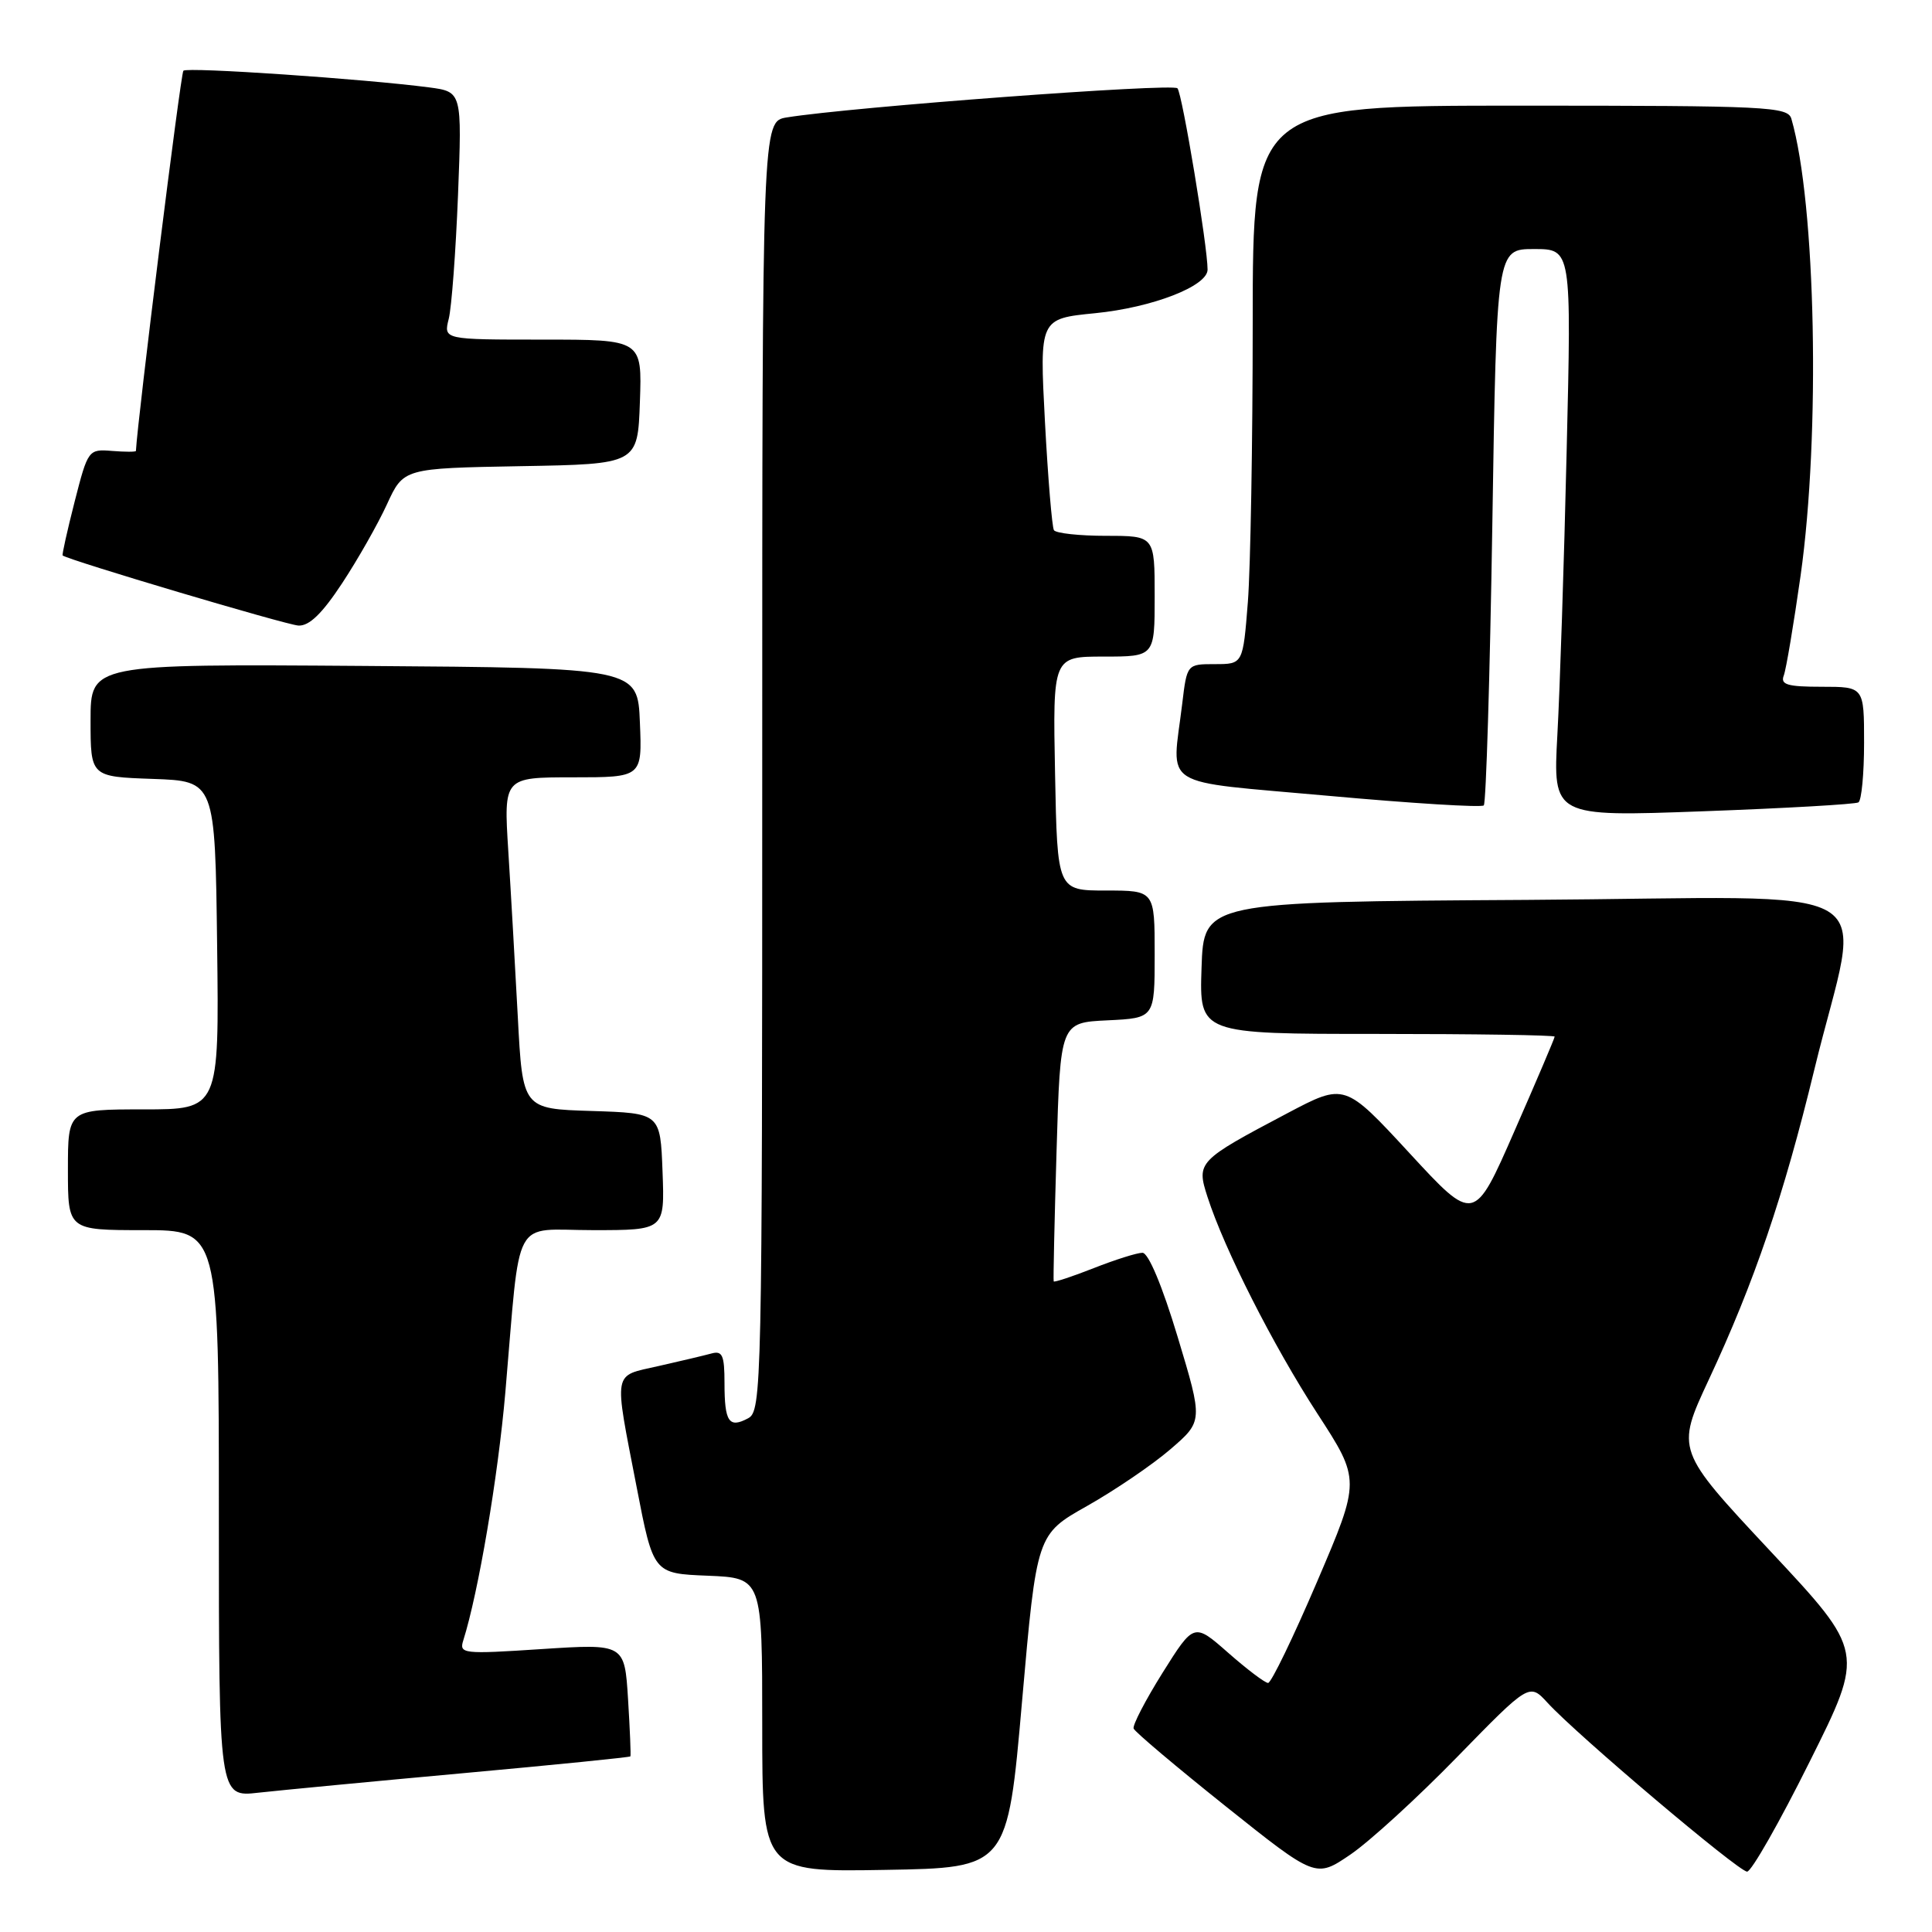 <?xml version="1.0" encoding="UTF-8" standalone="no"?>
<!DOCTYPE svg PUBLIC "-//W3C//DTD SVG 1.1//EN" "http://www.w3.org/Graphics/SVG/1.1/DTD/svg11.dtd" >
<svg xmlns="http://www.w3.org/2000/svg" xmlns:xlink="http://www.w3.org/1999/xlink" version="1.1" viewBox="0 0 256 256">
 <g >
 <path fill="currentColor"
d=" M 193.07 232.82 C 202.65 223.00 202.65 223.00 205.07 225.64 C 208.97 229.90 230.37 248.00 231.50 248.00 C 232.07 248.00 235.80 241.45 239.79 233.43 C 247.06 218.87 247.06 218.87 234.56 205.51 C 222.07 192.15 222.07 192.15 226.42 182.82 C 232.45 169.92 236.35 158.46 240.40 141.76 C 246.64 116.01 251.59 118.94 202.34 119.24 C 159.50 119.50 159.50 119.50 159.21 128.25 C 158.92 137.00 158.92 137.00 182.46 137.00 C 195.41 137.00 206.00 137.16 206.00 137.36 C 206.00 137.56 203.60 143.20 200.66 149.90 C 195.33 162.08 195.33 162.08 186.76 152.79 C 178.18 143.50 178.18 143.50 170.60 147.50 C 158.69 153.79 158.51 153.98 160.00 158.60 C 162.23 165.52 168.69 178.27 174.56 187.31 C 180.28 196.12 180.28 196.12 174.53 209.56 C 171.37 216.95 168.44 223.00 168.03 223.00 C 167.62 223.00 165.24 221.20 162.75 219.01 C 158.21 215.02 158.21 215.02 154.06 221.63 C 151.78 225.27 150.05 228.61 150.21 229.04 C 150.37 229.48 155.86 234.11 162.42 239.35 C 174.34 248.86 174.34 248.86 178.92 245.75 C 181.44 244.04 187.81 238.22 193.07 232.82 Z  M 135.43 225.40 C 137.37 203.31 137.37 203.31 144.06 199.54 C 147.74 197.46 152.70 194.09 155.08 192.04 C 159.41 188.31 159.41 188.31 156.05 177.16 C 154.00 170.36 152.17 166.00 151.38 166.00 C 150.66 166.00 147.75 166.92 144.91 168.04 C 142.07 169.16 139.68 169.94 139.62 169.79 C 139.55 169.63 139.72 161.85 140.00 152.50 C 140.50 135.50 140.50 135.50 146.75 135.20 C 153.00 134.90 153.00 134.90 153.00 126.45 C 153.00 118.00 153.00 118.00 146.55 118.00 C 140.10 118.00 140.10 118.00 139.80 102.50 C 139.50 87.00 139.50 87.00 146.25 87.00 C 153.00 87.00 153.00 87.00 153.00 79.00 C 153.00 71.00 153.00 71.00 146.56 71.00 C 143.02 71.00 139.91 70.66 139.65 70.25 C 139.40 69.83 138.86 63.36 138.46 55.86 C 137.74 42.23 137.74 42.23 145.12 41.50 C 152.69 40.75 160.00 37.92 160.01 35.73 C 160.02 32.69 156.66 12.42 156.02 11.70 C 155.39 11.00 112.74 14.18 104.25 15.56 C 101.00 16.09 101.00 16.09 101.00 101.51 C 101.00 183.90 100.93 186.97 99.13 187.93 C 96.59 189.29 96.00 188.42 96.00 183.27 C 96.00 179.56 95.72 178.94 94.25 179.35 C 93.29 179.61 90.14 180.36 87.25 181.01 C 81.13 182.40 81.32 181.34 84.35 197.00 C 86.57 208.50 86.57 208.50 93.78 208.79 C 101.00 209.09 101.00 209.09 101.00 228.57 C 101.00 248.05 101.00 248.05 117.25 247.77 C 133.50 247.50 133.50 247.50 135.43 225.40 Z  M 61.44 234.95 C 73.51 233.85 83.45 232.85 83.53 232.73 C 83.61 232.60 83.47 229.19 83.22 225.15 C 82.76 217.80 82.76 217.80 71.78 218.51 C 61.31 219.20 60.82 219.14 61.39 217.35 C 63.38 211.06 65.99 195.70 66.96 184.50 C 69.03 160.55 67.70 163.00 78.60 163.00 C 88.08 163.00 88.08 163.00 87.79 155.25 C 87.50 147.50 87.50 147.50 78.38 147.21 C 69.25 146.93 69.25 146.93 68.61 134.71 C 68.25 128.00 67.69 118.11 67.35 112.75 C 66.74 103.00 66.74 103.00 75.91 103.00 C 85.09 103.00 85.09 103.00 84.79 95.75 C 84.50 88.50 84.50 88.50 48.25 88.24 C 12.00 87.98 12.00 87.98 12.00 95.45 C 12.00 102.92 12.00 102.92 20.25 103.21 C 28.50 103.50 28.50 103.50 28.77 125.25 C 29.04 147.00 29.04 147.00 19.02 147.00 C 9.00 147.00 9.00 147.00 9.00 155.00 C 9.00 163.00 9.00 163.00 19.00 163.00 C 29.00 163.00 29.00 163.00 29.00 200.57 C 29.00 238.14 29.00 238.14 34.25 237.54 C 37.14 237.22 49.37 236.05 61.44 234.95 Z  M 246.25 106.32 C 246.66 106.08 247.00 102.53 247.00 98.44 C 247.00 91.00 247.00 91.00 241.39 91.00 C 236.84 91.00 235.89 90.72 236.36 89.51 C 236.67 88.70 237.67 82.73 238.59 76.26 C 241.23 57.55 240.61 26.94 237.37 15.75 C 236.90 14.13 234.32 14.00 201.43 14.00 C 166.00 14.00 166.00 14.00 165.99 42.75 C 165.99 58.56 165.70 75.21 165.35 79.75 C 164.70 88.00 164.70 88.00 160.99 88.00 C 157.28 88.00 157.28 88.00 156.65 93.25 C 155.28 104.65 153.27 103.39 176.03 105.45 C 187.05 106.45 196.31 107.02 196.61 106.72 C 196.91 106.42 197.42 89.71 197.74 69.59 C 198.31 33.00 198.31 33.00 203.27 33.00 C 208.23 33.00 208.23 33.00 207.59 59.75 C 207.25 74.46 206.69 91.39 206.36 97.36 C 205.77 108.23 205.77 108.23 225.63 107.50 C 236.56 107.10 245.84 106.57 246.25 106.32 Z  M 45.33 77.29 C 47.40 74.15 50.08 69.43 51.28 66.81 C 53.47 62.05 53.47 62.05 68.98 61.77 C 84.50 61.50 84.50 61.50 84.79 53.25 C 85.08 45.00 85.08 45.00 71.92 45.00 C 58.77 45.00 58.77 45.00 59.46 42.25 C 59.84 40.74 60.39 33.35 60.69 25.83 C 61.22 12.16 61.22 12.16 56.86 11.58 C 48.31 10.46 24.80 8.86 24.30 9.37 C 23.94 9.72 18.22 55.60 18.01 59.75 C 18.01 59.89 16.58 59.89 14.84 59.75 C 11.72 59.50 11.65 59.59 9.89 66.47 C 8.91 70.31 8.20 73.51 8.30 73.60 C 9.06 74.22 37.92 82.80 39.54 82.89 C 40.97 82.97 42.69 81.30 45.33 77.29 Z "/>
</g>
</svg>